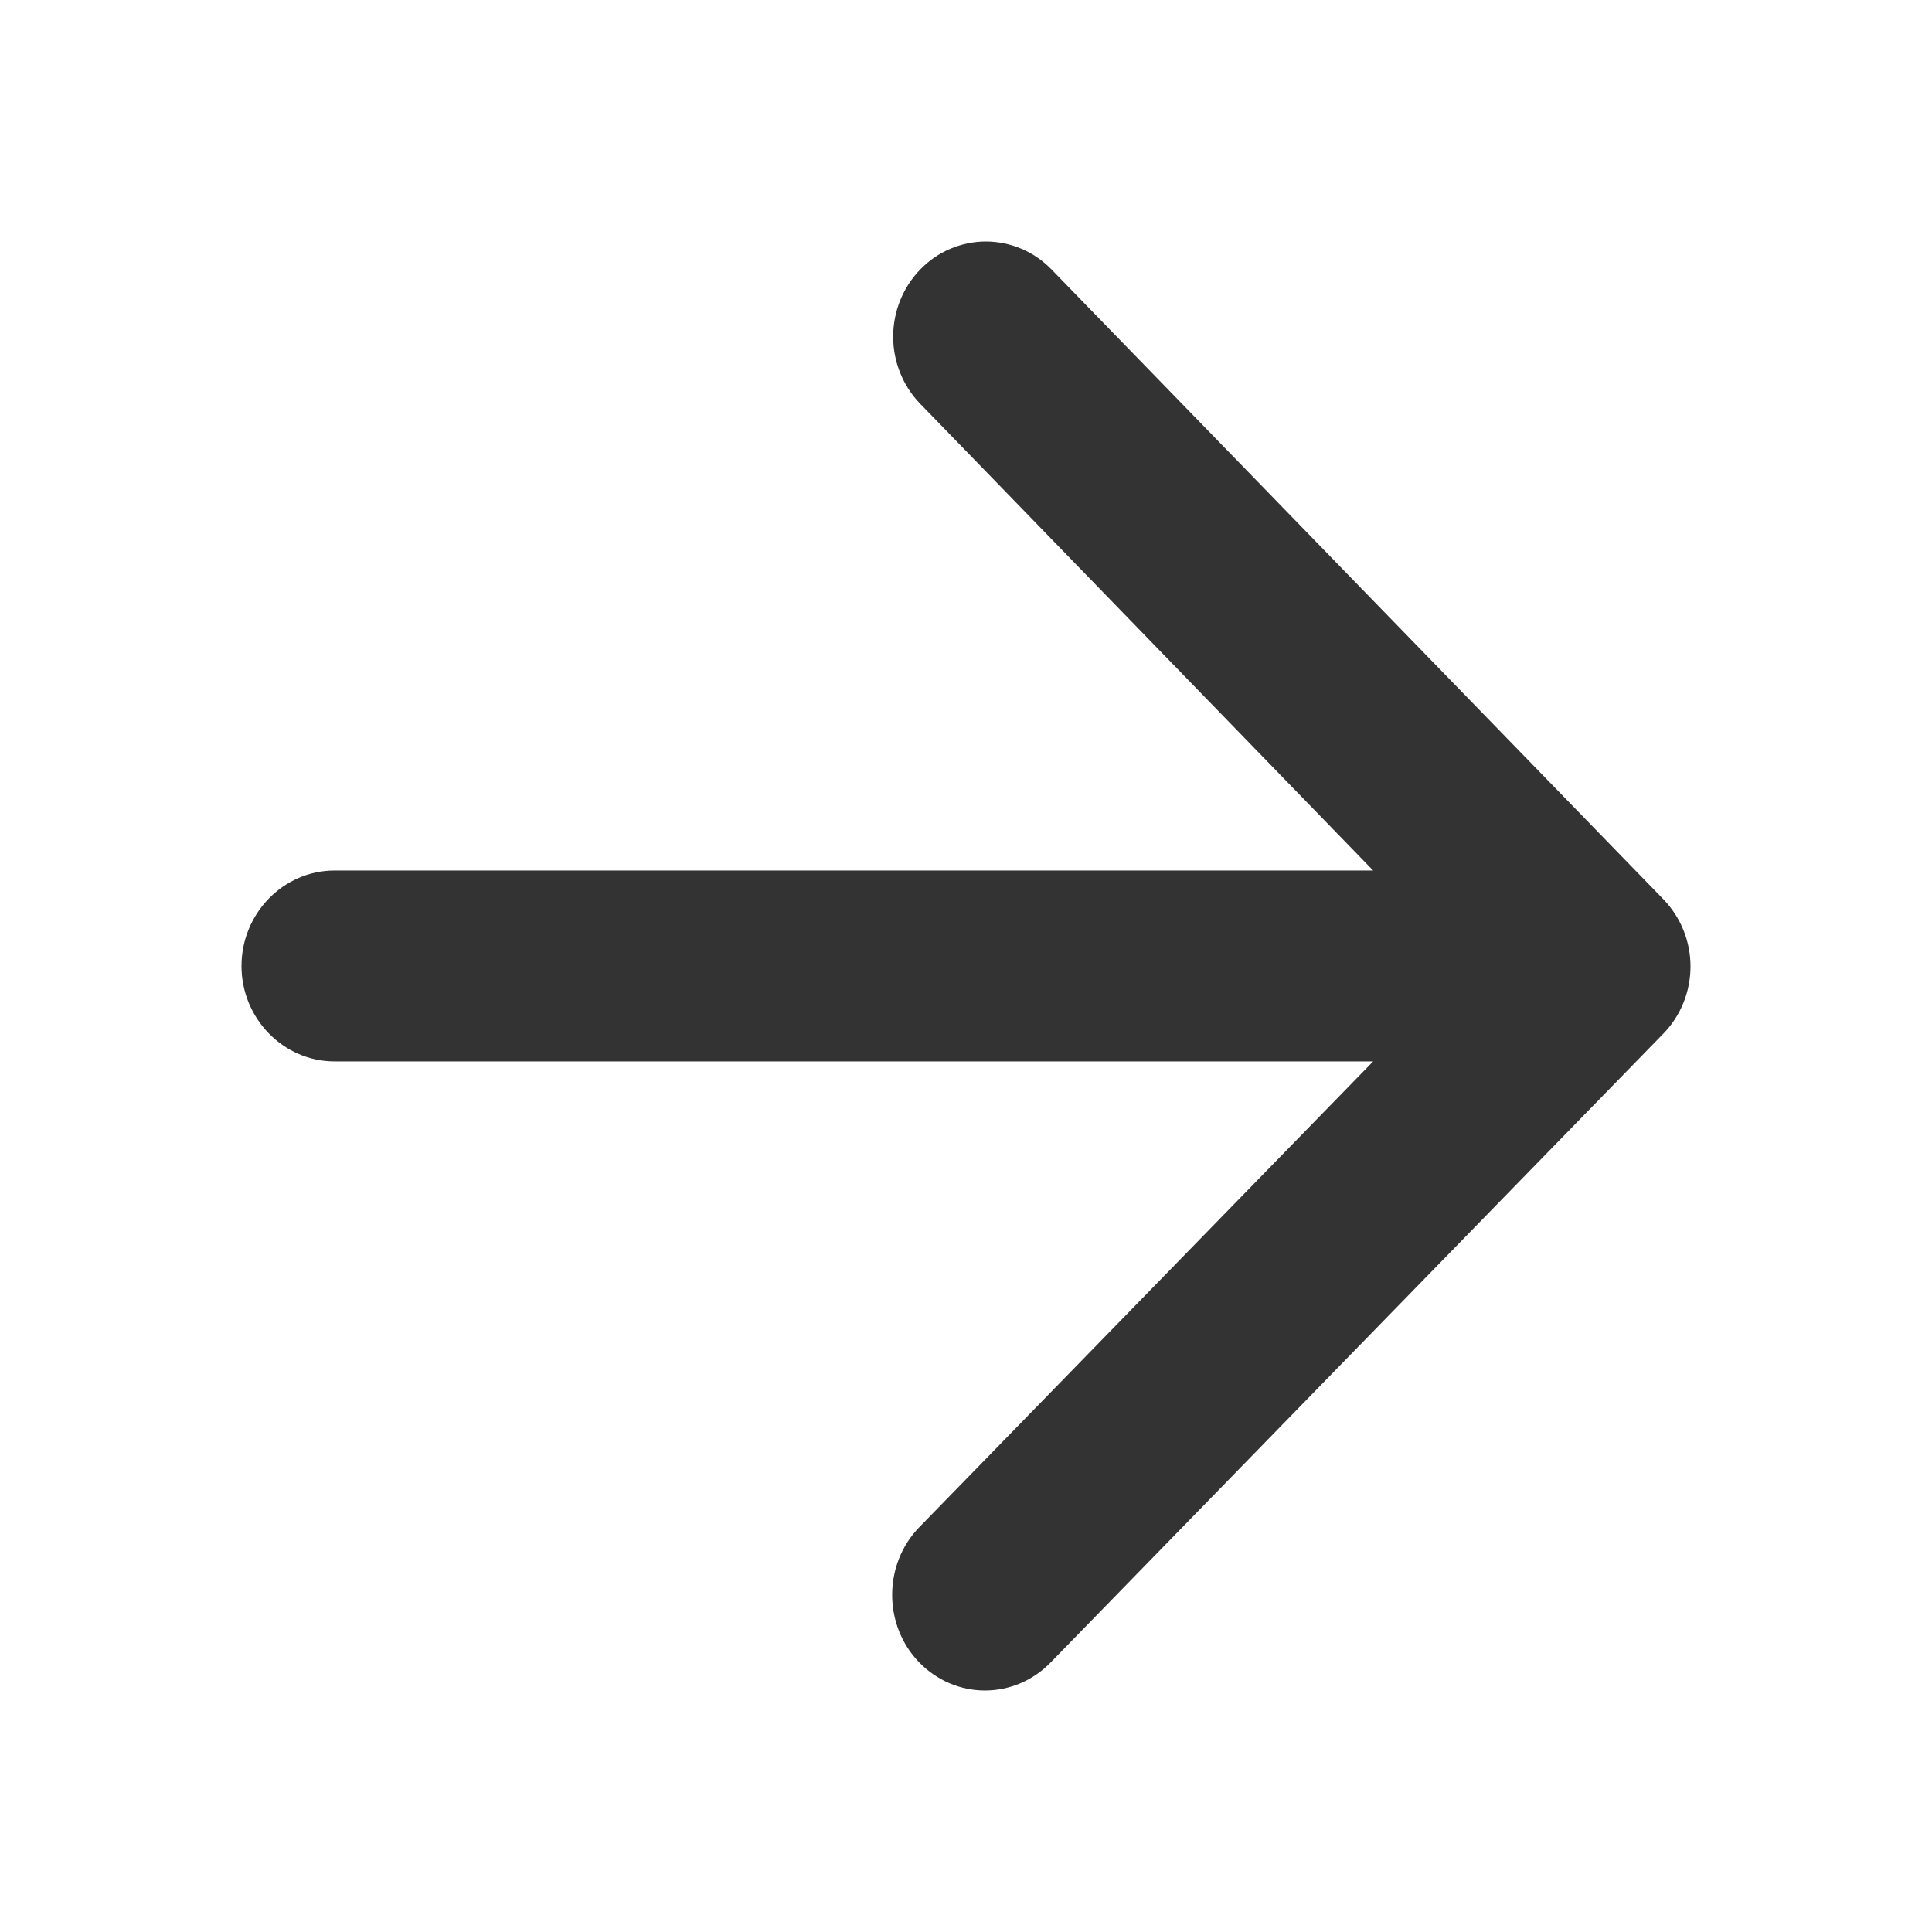 <svg width="24" height="24" viewBox="0 0 24 24" fill="none" xmlns="http://www.w3.org/2000/svg">
<path d="M4.155 13.185L17.058 13.185L11.421 18.97C10.97 19.432 10.97 20.191 11.421 20.653C11.528 20.763 11.655 20.85 11.795 20.91C11.934 20.969 12.084 21 12.235 21C12.387 21 12.537 20.969 12.676 20.91C12.816 20.85 12.943 20.763 13.05 20.653L20.662 12.841C20.769 12.732 20.854 12.601 20.912 12.458C20.97 12.315 21 12.161 21 12.006C21 11.85 20.97 11.697 20.912 11.553C20.854 11.41 20.769 11.28 20.662 11.17L13.061 3.346C12.954 3.236 12.827 3.149 12.688 3.09C12.548 3.031 12.398 3 12.247 3C12.096 3 11.946 3.031 11.806 3.09C11.666 3.149 11.54 3.236 11.433 3.346C11.326 3.456 11.241 3.586 11.183 3.73C11.125 3.873 11.095 4.027 11.095 4.182C11.095 4.337 11.125 4.491 11.183 4.634C11.241 4.778 11.326 4.908 11.433 5.018L17.058 10.814H4.155C3.52 10.814 3 11.348 3 12C3 12.652 3.52 13.185 4.155 13.185Z" fill="#333333"/>
</svg>
